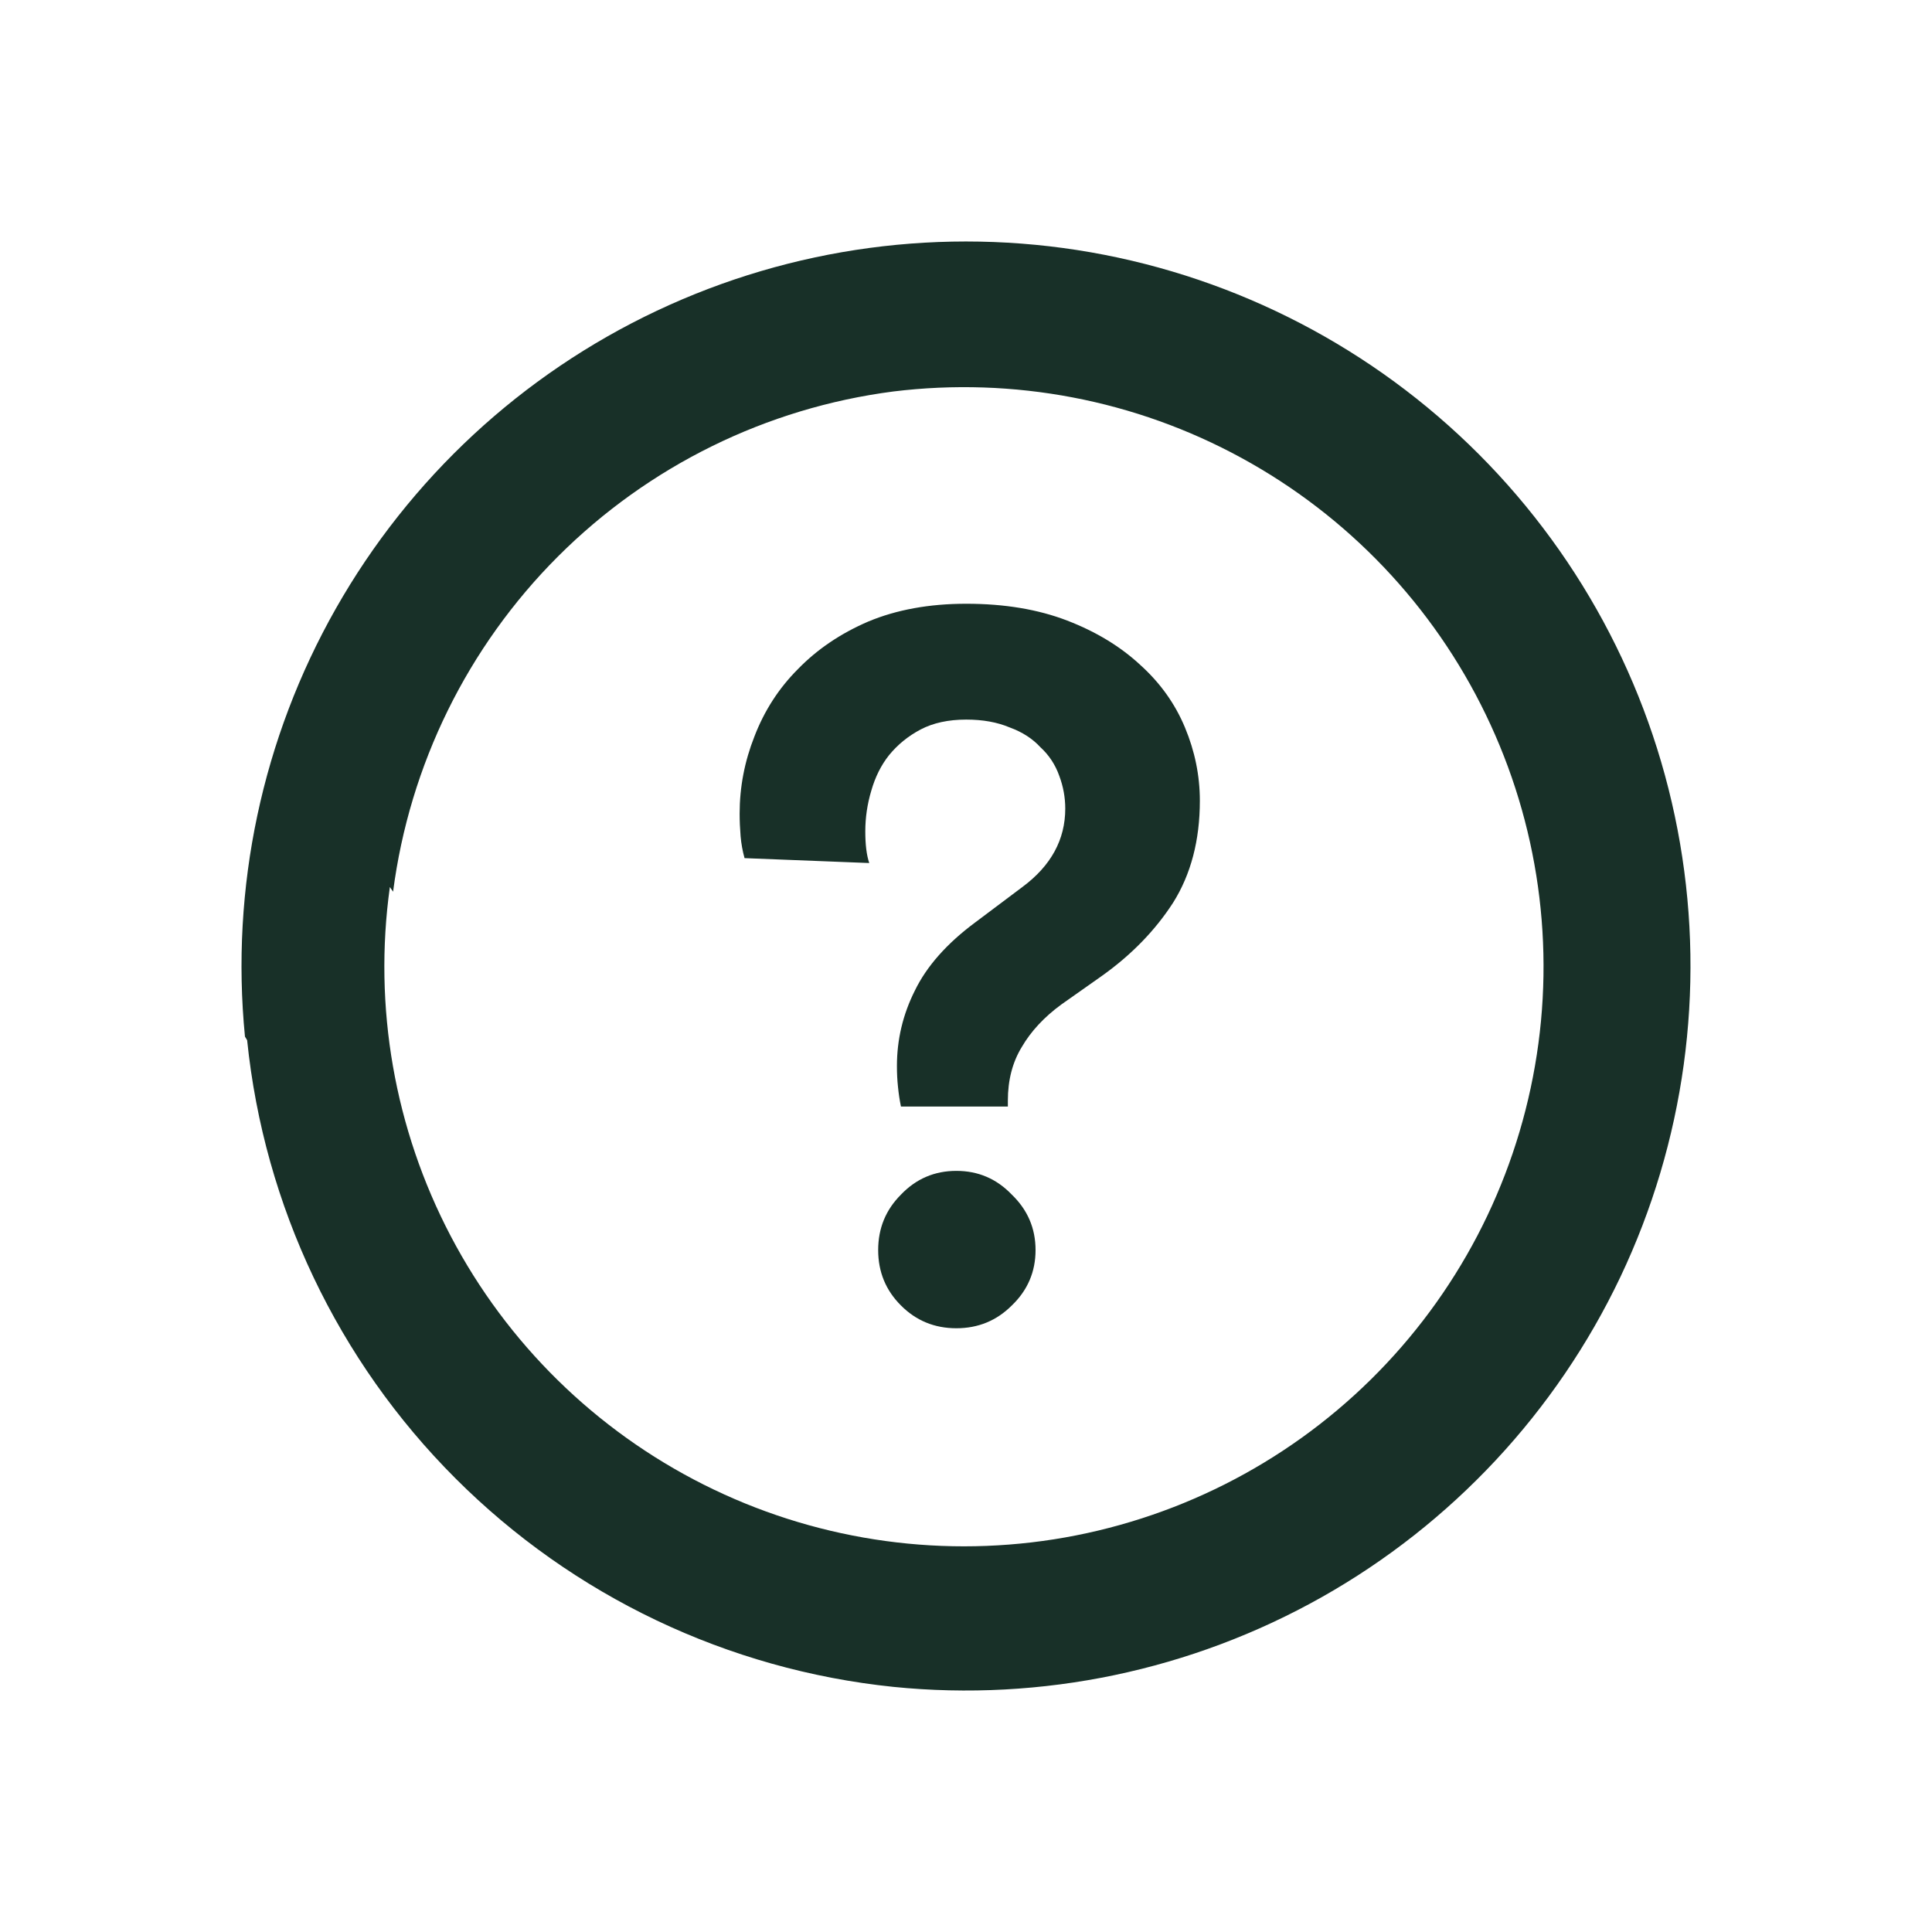 <svg width="24" height="24" viewBox="0 0 24 24" fill="none" xmlns="http://www.w3.org/2000/svg">
<path d="M3.043 12.877C2.862 11.03 3.257 9.172 4.173 7.558C5.089 5.944 6.481 4.652 8.16 3.86C9.839 3.068 11.721 2.815 13.549 3.134C15.377 3.454 17.062 4.331 18.373 5.645C19.683 6.959 20.556 8.646 20.87 10.476C21.184 12.305 20.925 14.186 20.129 15.863C19.332 17.539 18.037 18.928 16.42 19.84C14.803 20.751 12.944 21.141 11.098 20.955C9.04 20.742 7.119 19.827 5.657 18.364C4.195 16.902 3.281 14.98 3.07 12.922L3.043 12.877ZM4.843 11.019C4.636 12.508 4.901 14.025 5.6 15.357C6.299 16.688 7.398 17.767 8.741 18.442C10.085 19.118 11.607 19.355 13.092 19.122C14.578 18.888 15.953 18.196 17.025 17.141C18.097 16.086 18.811 14.722 19.068 13.24C19.326 11.758 19.112 10.233 18.458 8.879C17.805 7.525 16.743 6.409 15.423 5.689C14.103 4.968 12.591 4.68 11.098 4.863C9.521 5.067 8.057 5.788 6.932 6.912C5.808 8.036 5.088 9.501 4.883 11.077L4.843 11.019Z" fill="#183028"/>
<path d="M11.192 13.746C11.175 13.664 11.163 13.582 11.155 13.5C11.146 13.418 11.142 13.332 11.142 13.242C11.142 12.914 11.216 12.602 11.364 12.307C11.511 12.004 11.761 11.721 12.114 11.459L12.704 11.016C13.056 10.754 13.233 10.43 13.233 10.045C13.233 9.906 13.208 9.77 13.159 9.639C13.11 9.5 13.032 9.381 12.925 9.283C12.827 9.176 12.7 9.094 12.544 9.037C12.388 8.971 12.208 8.939 12.003 8.939C11.782 8.939 11.593 8.98 11.438 9.061C11.282 9.143 11.151 9.25 11.044 9.381C10.946 9.504 10.872 9.652 10.823 9.824C10.774 9.988 10.749 10.156 10.749 10.328C10.749 10.492 10.765 10.623 10.798 10.721L9.249 10.66C9.224 10.57 9.208 10.479 9.2 10.389C9.192 10.291 9.188 10.197 9.188 10.107C9.188 9.779 9.249 9.459 9.372 9.148C9.495 8.828 9.675 8.549 9.913 8.311C10.151 8.066 10.442 7.869 10.786 7.721C11.138 7.574 11.544 7.5 12.003 7.5C12.479 7.5 12.896 7.57 13.257 7.709C13.618 7.848 13.921 8.033 14.167 8.262C14.413 8.484 14.597 8.742 14.72 9.037C14.843 9.332 14.905 9.635 14.905 9.947C14.905 10.438 14.794 10.861 14.573 11.213C14.351 11.557 14.056 11.861 13.688 12.123L13.183 12.479C12.97 12.635 12.806 12.812 12.692 13.008C12.577 13.197 12.52 13.418 12.52 13.672V13.746H11.192ZM10.909 15.529C10.909 15.258 11.003 15.029 11.192 14.84C11.38 14.643 11.61 14.545 11.88 14.545C12.151 14.545 12.38 14.643 12.569 14.84C12.765 15.029 12.864 15.258 12.864 15.529C12.864 15.799 12.765 16.029 12.569 16.217C12.38 16.406 12.151 16.5 11.88 16.5C11.61 16.5 11.38 16.406 11.192 16.217C11.003 16.029 10.909 15.799 10.909 15.529Z" fill="#183028"/>
</svg>
